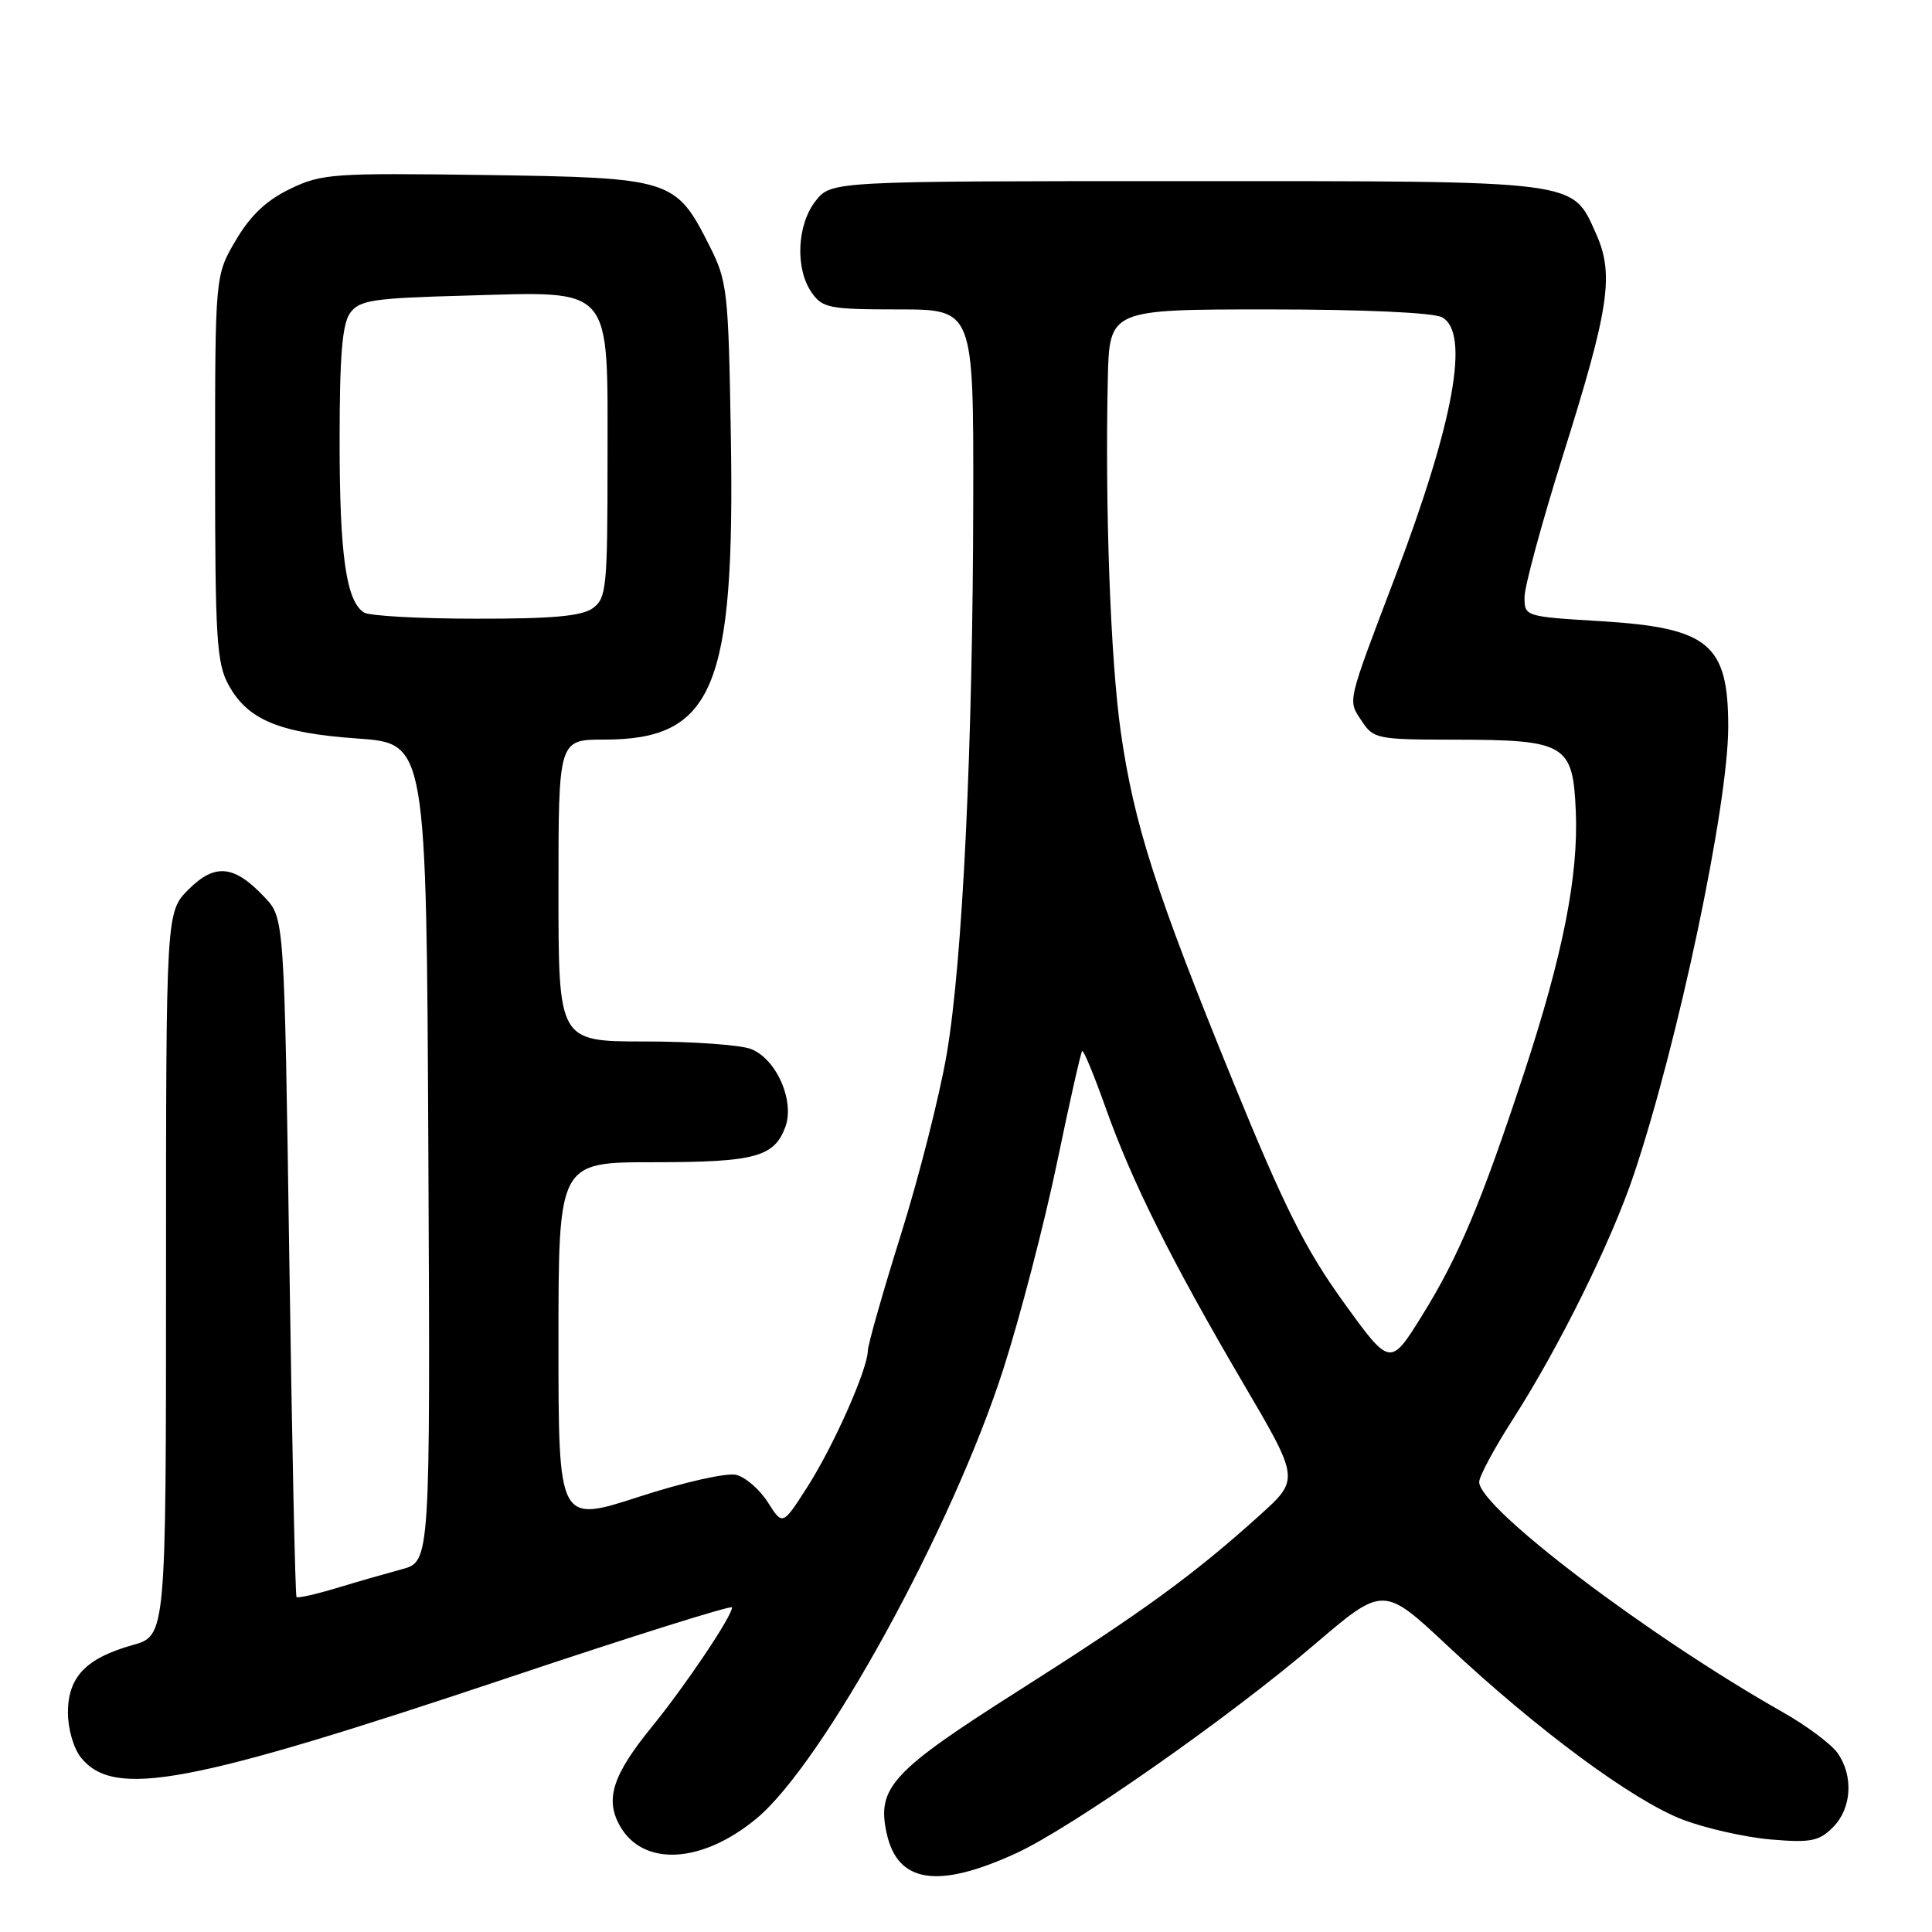 <?xml version="1.0" encoding="UTF-8" standalone="no"?>
<!DOCTYPE svg PUBLIC "-//W3C//DTD SVG 1.1//EN" "http://www.w3.org/Graphics/SVG/1.1/DTD/svg11.dtd" >
<svg xmlns="http://www.w3.org/2000/svg" xmlns:xlink="http://www.w3.org/1999/xlink" version="1.1" viewBox="0 0 256 256">
 <g >
 <path fill="currentColor"
d=" M 134.61 245.58 C 141.93 242.23 162.74 227.67 174.17 217.91 C 183.31 210.11 183.31 210.11 191.90 218.16 C 203.71 229.23 216.42 238.62 223.00 241.12 C 226.03 242.27 231.26 243.45 234.62 243.74 C 239.94 244.19 241.03 243.97 242.87 242.13 C 245.36 239.64 245.63 235.34 243.49 232.29 C 242.66 231.11 239.40 228.67 236.24 226.88 C 218.37 216.76 196.00 199.80 196.00 196.37 C 196.00 195.63 198.01 191.88 200.48 188.04 C 206.62 178.46 213.51 164.51 216.49 155.64 C 222.37 138.10 228.99 106.73 229.00 96.32 C 229.00 85.32 226.44 83.19 212.12 82.31 C 202.04 81.70 202.00 81.69 202.01 79.10 C 202.02 77.67 204.29 69.30 207.05 60.50 C 213.26 40.78 213.92 36.36 211.46 30.91 C 208.27 23.83 209.61 24.00 157.12 24.00 C 110.15 24.00 110.15 24.00 108.07 26.63 C 105.59 29.79 105.34 35.62 107.56 38.78 C 108.99 40.82 109.92 41.00 119.06 41.00 C 129.00 41.00 129.00 41.00 128.96 66.25 C 128.91 98.92 127.56 127.25 125.45 139.64 C 124.53 145.06 121.81 155.80 119.40 163.50 C 116.99 171.20 115.00 178.18 114.99 179.00 C 114.93 181.52 110.43 191.65 106.97 197.04 C 103.70 202.15 103.70 202.15 101.75 199.07 C 100.67 197.37 98.79 195.74 97.57 195.43 C 96.32 195.11 90.67 196.38 84.67 198.33 C 74.00 201.79 74.00 201.79 74.00 177.90 C 74.00 154.00 74.00 154.00 86.57 154.00 C 99.98 154.00 102.55 153.32 104.04 149.39 C 105.36 145.93 102.88 140.28 99.48 138.99 C 98.05 138.45 91.72 138.00 85.43 138.00 C 74.00 138.00 74.00 138.00 74.00 118.00 C 74.00 98.00 74.00 98.00 80.05 98.00 C 94.55 98.00 97.40 91.17 96.84 57.72 C 96.52 38.48 96.38 37.26 94.00 32.55 C 89.53 23.70 89.03 23.55 64.36 23.19 C 44.06 22.91 42.61 23.01 38.42 25.04 C 35.29 26.55 33.16 28.57 31.24 31.85 C 28.50 36.50 28.50 36.50 28.50 62.00 C 28.50 84.49 28.71 87.88 30.27 90.73 C 32.81 95.39 36.99 97.13 47.41 97.86 C 56.50 98.50 56.50 98.50 56.76 152.71 C 57.02 206.92 57.02 206.92 53.26 207.93 C 51.19 208.49 47.27 209.61 44.55 210.44 C 41.82 211.26 39.46 211.79 39.29 211.62 C 39.12 211.46 38.69 191.15 38.33 166.49 C 37.67 121.66 37.67 121.66 35.08 118.91 C 31.05 114.61 28.50 114.35 24.99 117.85 C 22.00 120.85 22.00 120.85 22.00 168.79 C 22.00 216.74 22.00 216.74 17.57 217.98 C 11.40 219.71 9.00 222.21 9.00 226.93 C 9.00 229.11 9.76 231.70 10.75 232.92 C 15.17 238.33 25.05 236.47 67.75 222.17 C 83.84 216.78 97.00 212.65 97.00 212.99 C 97.00 214.15 90.82 223.36 86.40 228.78 C 81.19 235.18 80.14 238.38 82.13 241.92 C 85.19 247.37 92.98 246.97 100.22 240.98 C 109.07 233.66 126.25 202.36 132.99 181.28 C 135.20 174.37 138.37 162.16 140.04 154.16 C 141.70 146.15 143.21 139.45 143.39 139.27 C 143.57 139.09 144.96 142.45 146.48 146.72 C 149.97 156.56 155.22 167.08 164.71 183.26 C 172.20 196.01 172.20 196.01 166.94 200.76 C 158.12 208.71 151.48 213.54 135.02 223.99 C 118.16 234.69 116.15 236.86 117.49 242.93 C 118.93 249.51 124.24 250.33 134.61 245.58 Z  M 177.99 172.49 C 172.97 165.53 170.17 159.94 163.40 143.35 C 153.13 118.17 150.27 109.24 148.51 97.00 C 147.15 87.43 146.41 67.35 146.79 50.25 C 147.00 41.00 147.00 41.00 168.07 41.00 C 180.67 41.00 189.91 41.42 191.07 42.04 C 194.81 44.04 192.67 55.89 184.84 76.50 C 178.42 93.40 178.58 92.72 180.41 95.50 C 181.99 97.91 182.44 98.00 192.77 98.01 C 207.47 98.03 208.42 98.59 208.80 107.47 C 209.17 116.05 207.10 126.51 201.94 142.19 C 196.27 159.39 193.26 166.55 188.44 174.30 C 184.21 181.11 184.21 181.11 177.99 172.49 Z  M 48.23 81.16 C 45.87 79.66 45.00 73.56 45.00 58.45 C 45.00 47.10 45.35 42.91 46.40 41.46 C 47.64 39.77 49.41 39.50 61.66 39.17 C 81.45 38.62 80.50 37.53 80.50 60.99 C 80.50 77.82 80.36 79.27 78.56 80.58 C 77.11 81.64 73.21 82.00 63.06 81.98 C 55.60 81.98 48.93 81.61 48.23 81.16 Z "/>
</g>
</svg>